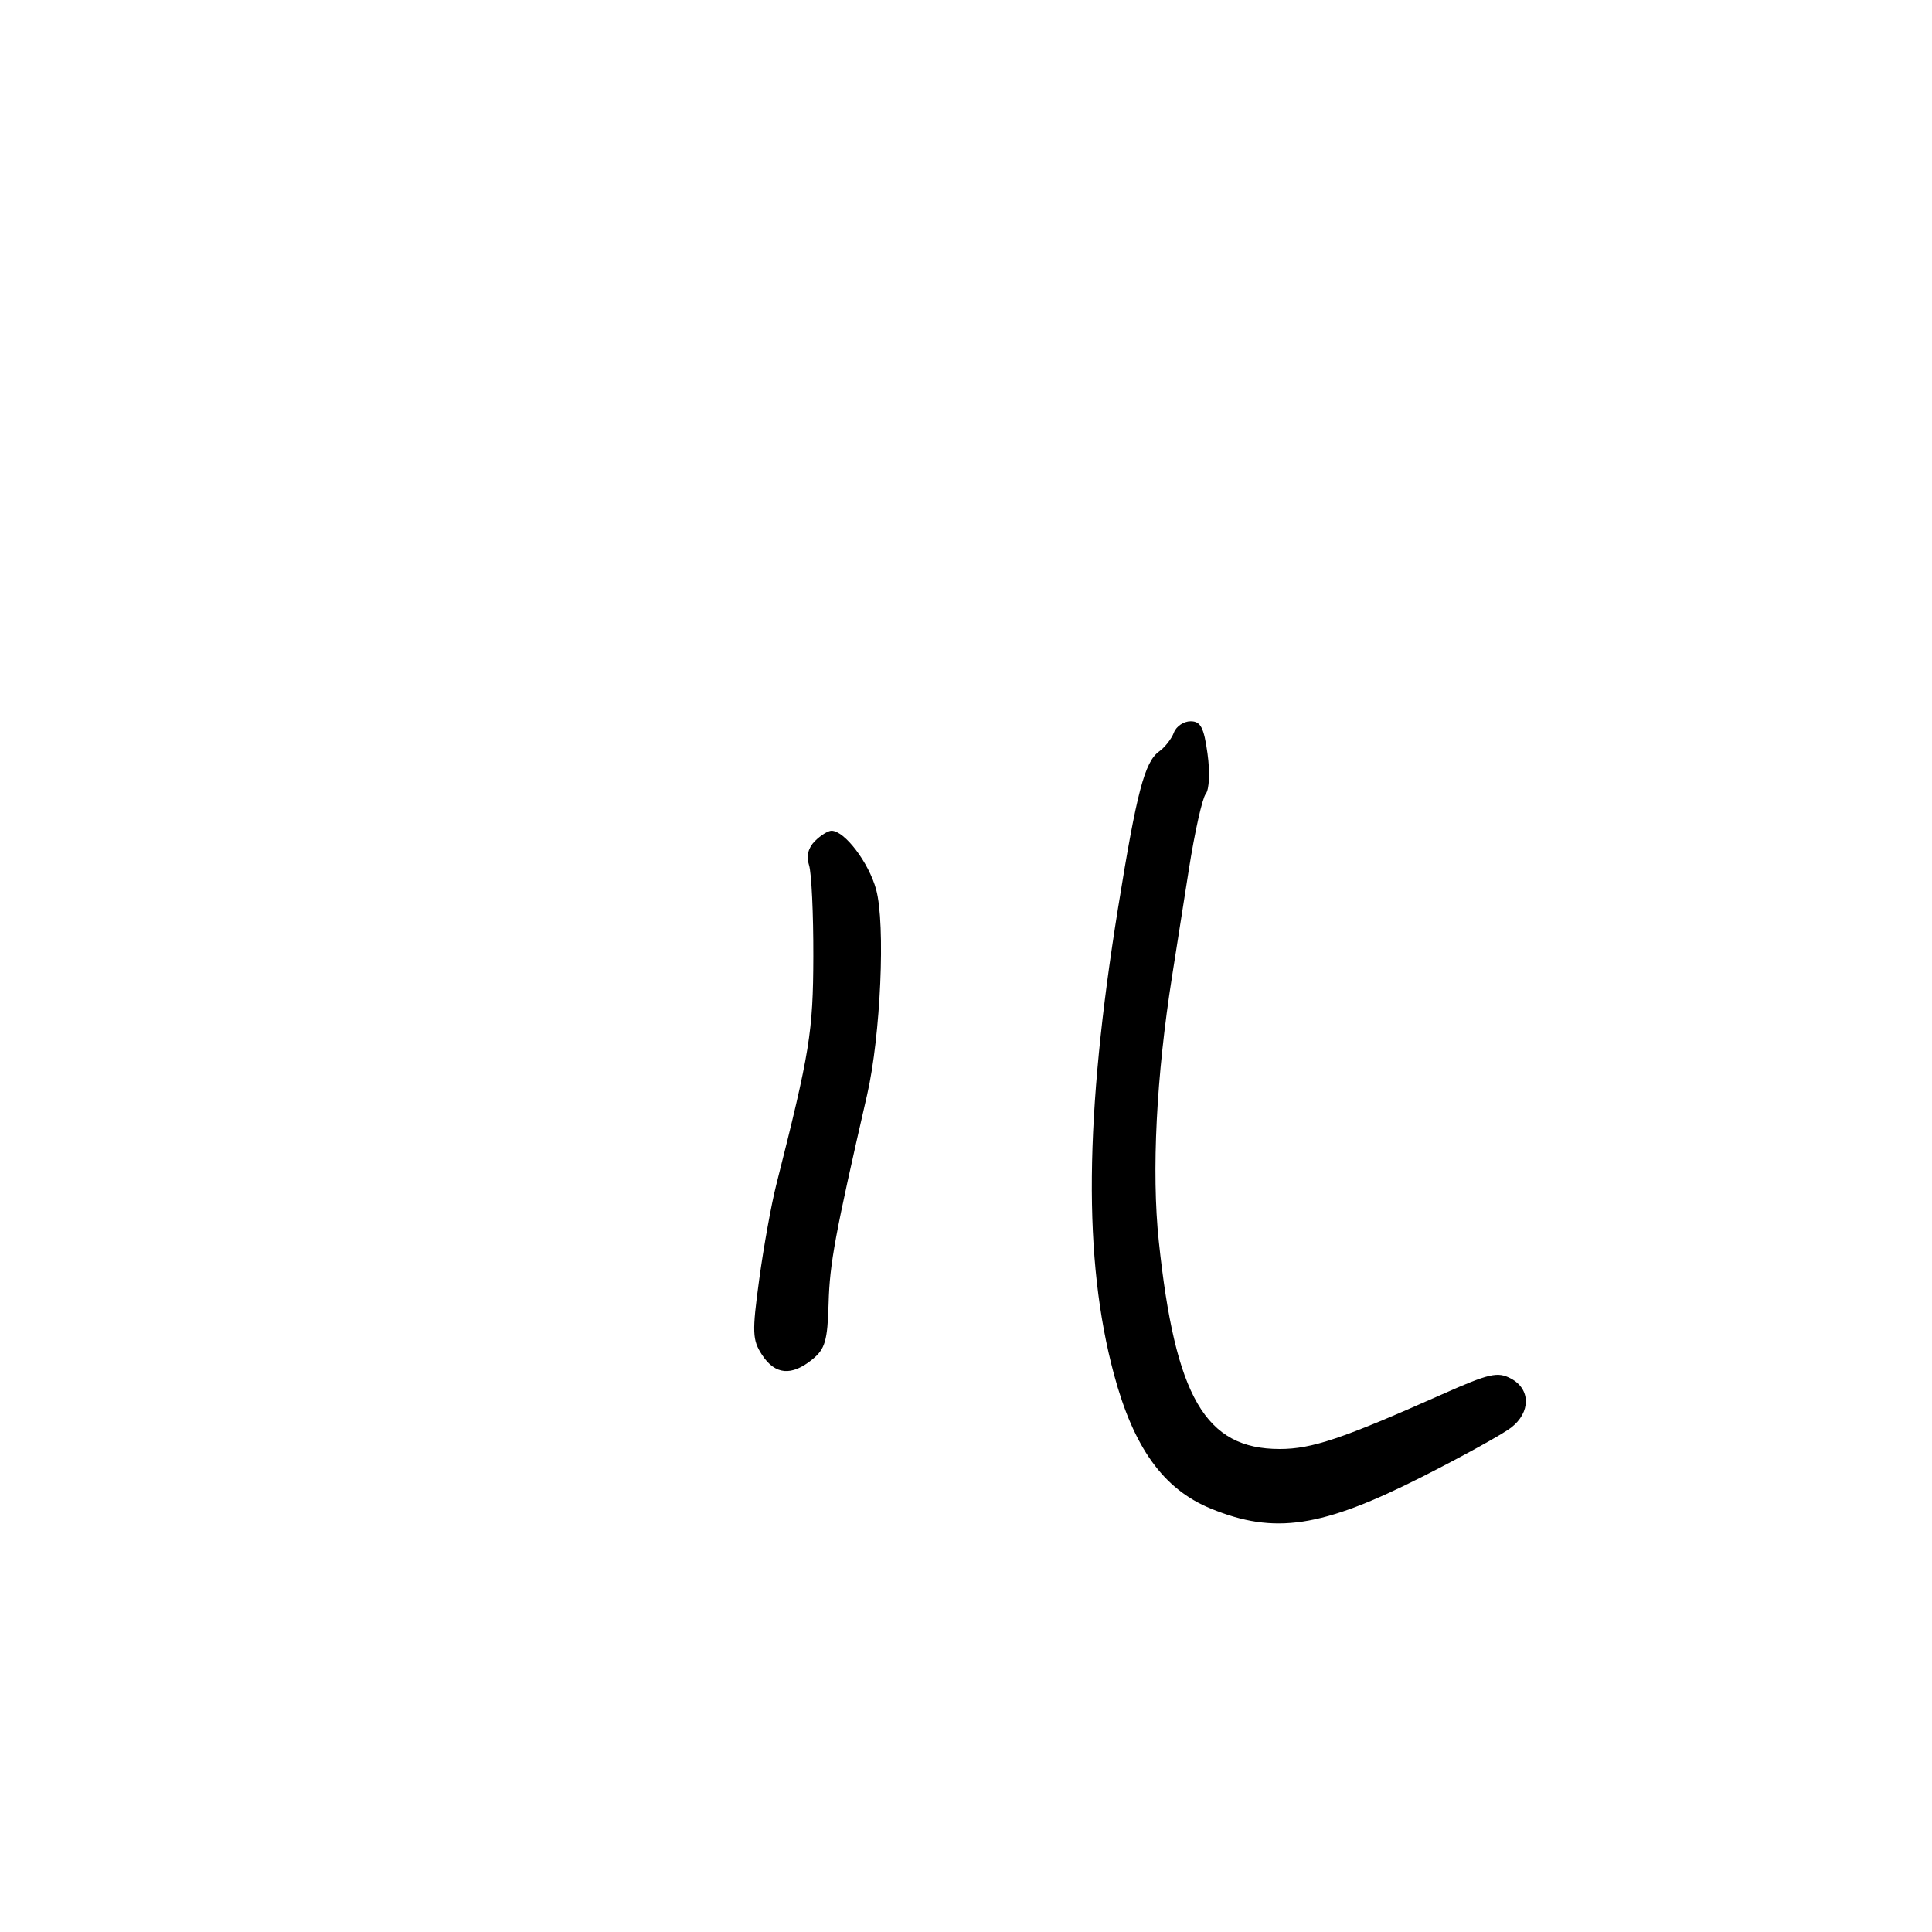 <svg xmlns="http://www.w3.org/2000/svg" width="300" height="300" viewBox="0 0 300 300" version="1.1">
	<path d="M 182.284 113.750 C 181.925 114.713, 180.895 116.032, 179.995 116.681 C 177.737 118.311, 176.503 123.010, 173.610 141 C 168.396 173.427, 168.198 195.579, 172.962 213.358 C 176.030 224.805, 180.652 231.226, 188 234.247 C 197.909 238.321, 205.251 237.212, 220.903 229.279 C 227.175 226.101, 233.363 222.680, 234.653 221.677 C 237.702 219.310, 237.692 215.709, 234.634 214.072 C 232.551 212.957, 231.263 213.252, 223.884 216.534 C 208.401 223.420, 203.703 225, 198.715 225 C 187.172 225, 182.487 216.944, 179.934 192.709 C 178.800 181.945, 179.549 167.114, 182.014 151.500 C 182.536 148.200, 183.703 140.775, 184.608 135 C 185.513 129.225, 186.691 123.951, 187.225 123.280 C 187.782 122.580, 187.901 119.914, 187.504 117.030 C 186.944 112.959, 186.443 112, 184.875 112 C 183.809 112, 182.643 112.787, 182.284 113.750 M 126.537 130.605 C 125.490 131.653, 125.174 132.956, 125.629 134.355 C 126.013 135.535, 126.312 141.900, 126.294 148.500 C 126.262 160.253, 125.758 163.353, 120.531 184 C 119.766 187.025, 118.578 193.619, 117.892 198.654 C 116.768 206.900, 116.813 208.066, 118.345 210.404 C 120.361 213.481, 122.904 213.708, 126.125 211.100 C 128.130 209.477, 128.500 208.200, 128.666 202.350 C 128.841 196.166, 129.645 191.817, 134.645 170 C 136.751 160.813, 137.513 143.515, 136.049 138.135 C 134.909 133.946, 131.156 129, 129.117 129 C 128.581 129, 127.420 129.722, 126.537 130.605" stroke="none" fill="black" fill-rule="evenodd"/>
</svg>